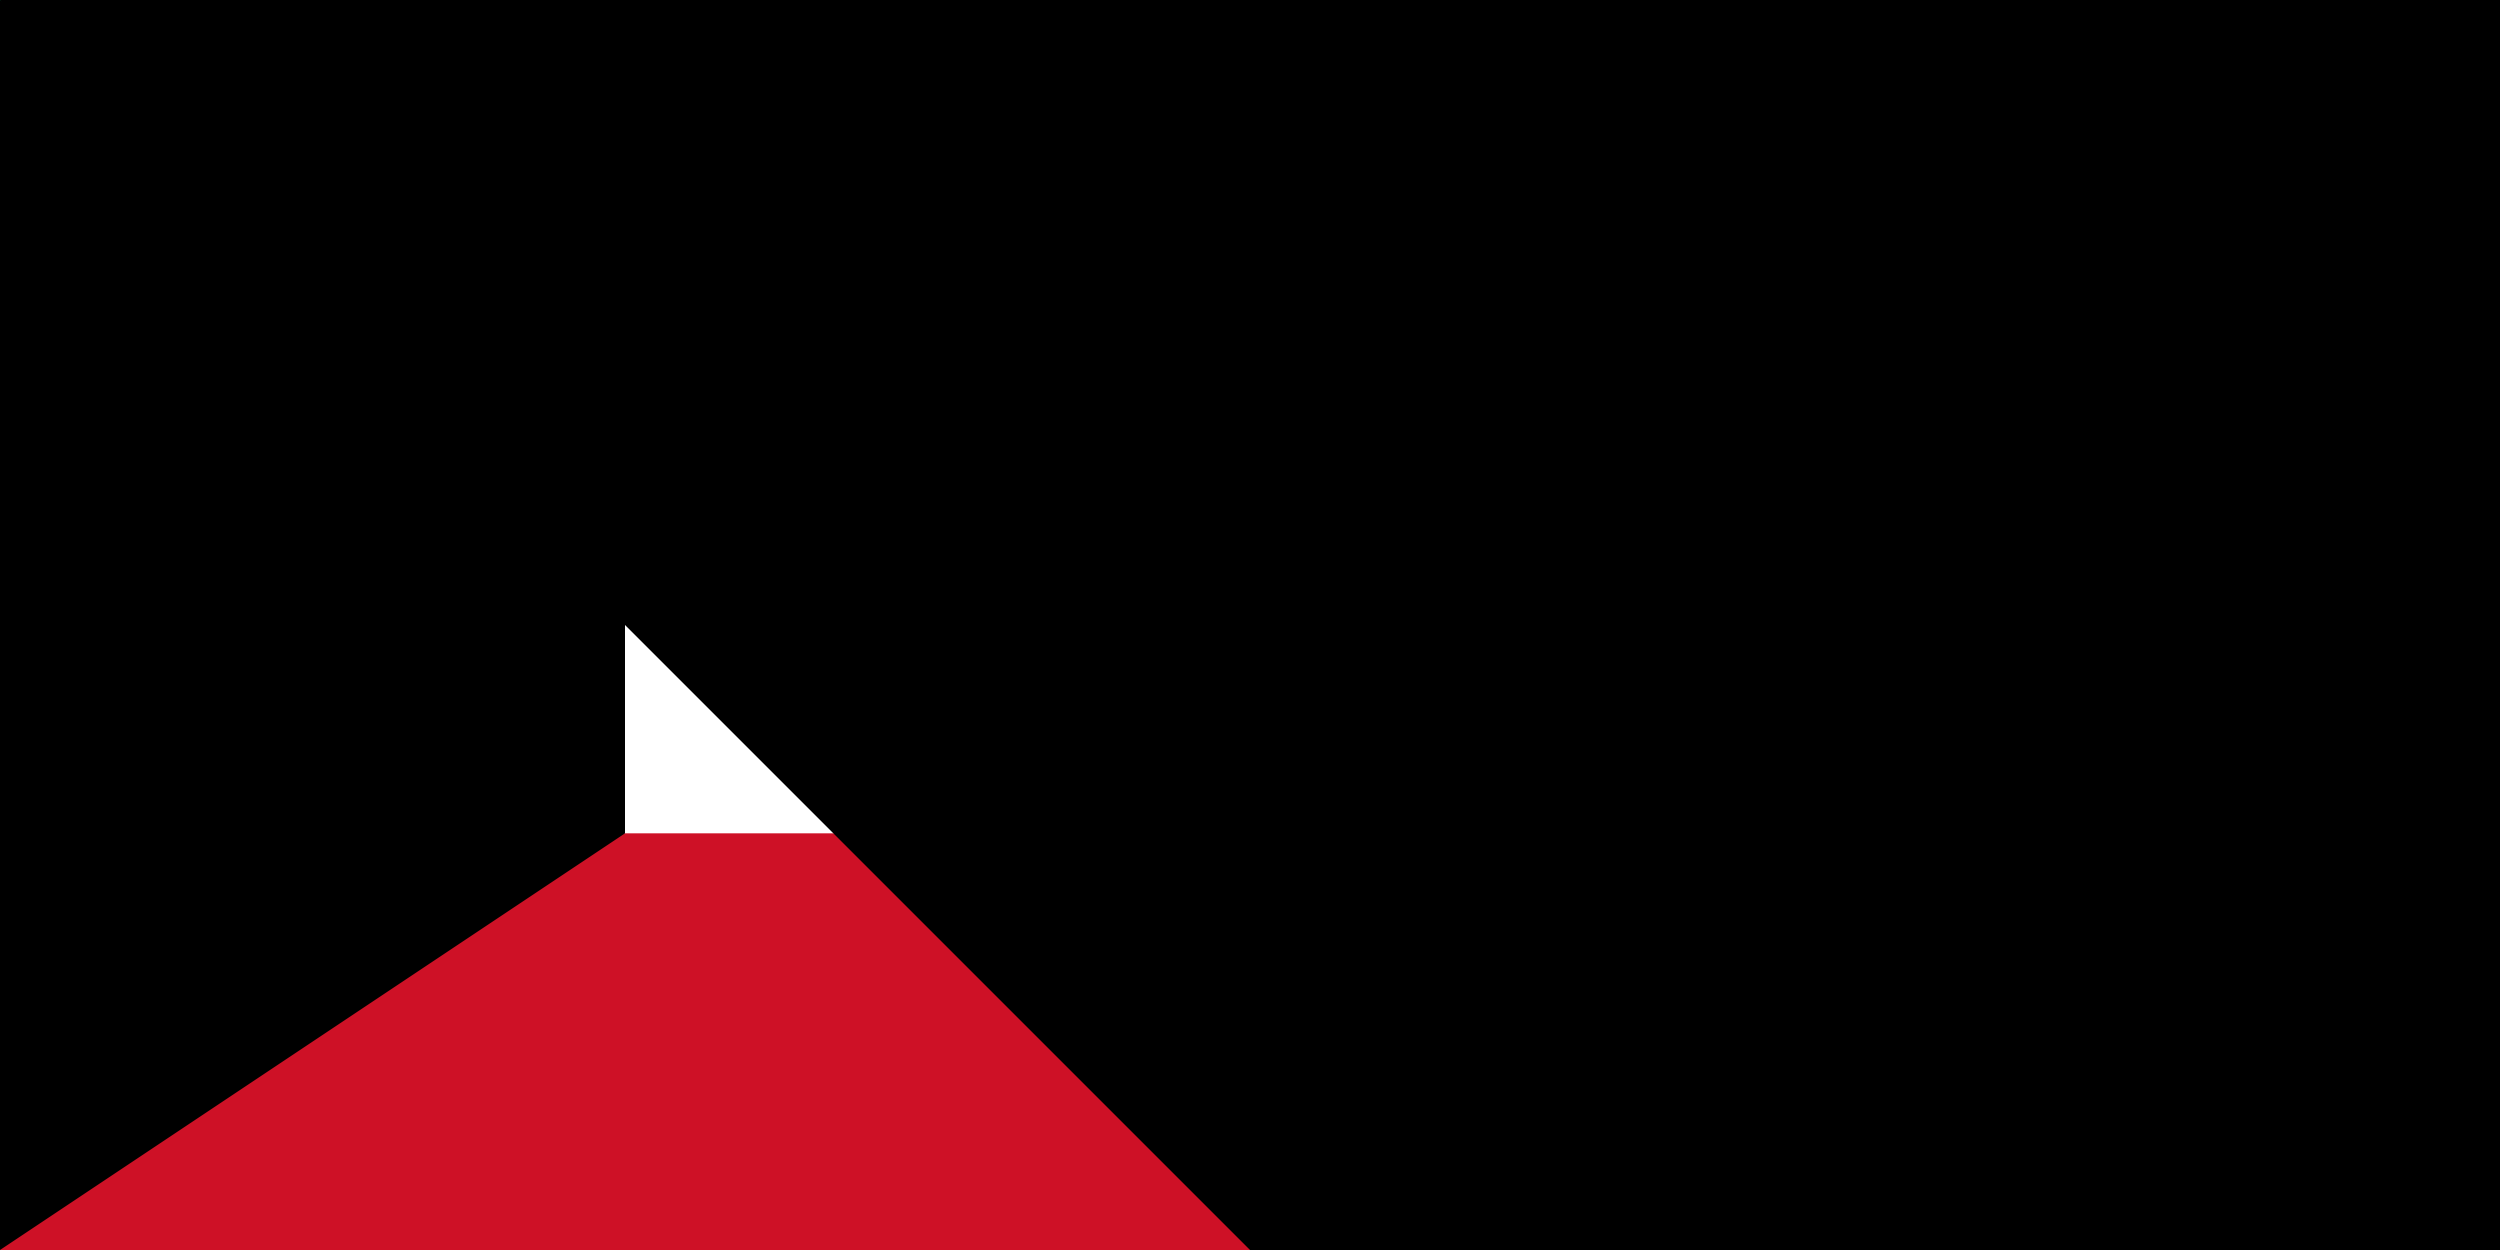 <?xml version="1.0" encoding="UTF-8"?>
<svg xmlns="http://www.w3.org/2000/svg" width="1200" height="600" viewBox="0 0 12 6">
<rect width="12" height="6" fill="#007a3d"/>
<rect width="12" height="4" y="2" fill="#fff"/>
<rect width="12" height="2" y="4" fill="#ce1126"/>
<polygon points="0,0 3,2 3,4 0,6"/>
<path id="path-b7214" d="m m0 81 m0 81 m0 65 m0 65 m0 65 m0 65 m0 65 m0 65 m0 65 m0 65 m0 65 m0 65 m0 65 m0 65 m0 65 m0 65 m0 65 m0 65 m0 65 m0 65 m0 78 m0 103 m0 113 m0 88 m0 71 m0 102 m0 51 m0 81 m0 84 m0 81 m0 70 m0 75 m0 101 m0 86 m0 65 m0 47 m0 117 m0 75 m0 80 m0 85 m0 53 m0 100 m0 115 m0 88 m0 99 m0 102 m0 74 m0 55 m0 57 m0 81 m0 116 m0 88 m0 106 m0 107 m0 113 m0 99 m0 77 m0 80 m0 102 m0 56 m0 77 m0 83 m0 75 m0 88 m0 76 m0 56 m0 108 m0 52 m0 75 m0 55 m0 102 m0 88 m0 71 m0 101 m0 48 m0 65 m0 72 m0 122 m0 48 m0 47 m0 75 m0 73 m0 66 m0 82 m0 54 m0 81 m0 61 m0 61"/>
</svg>
